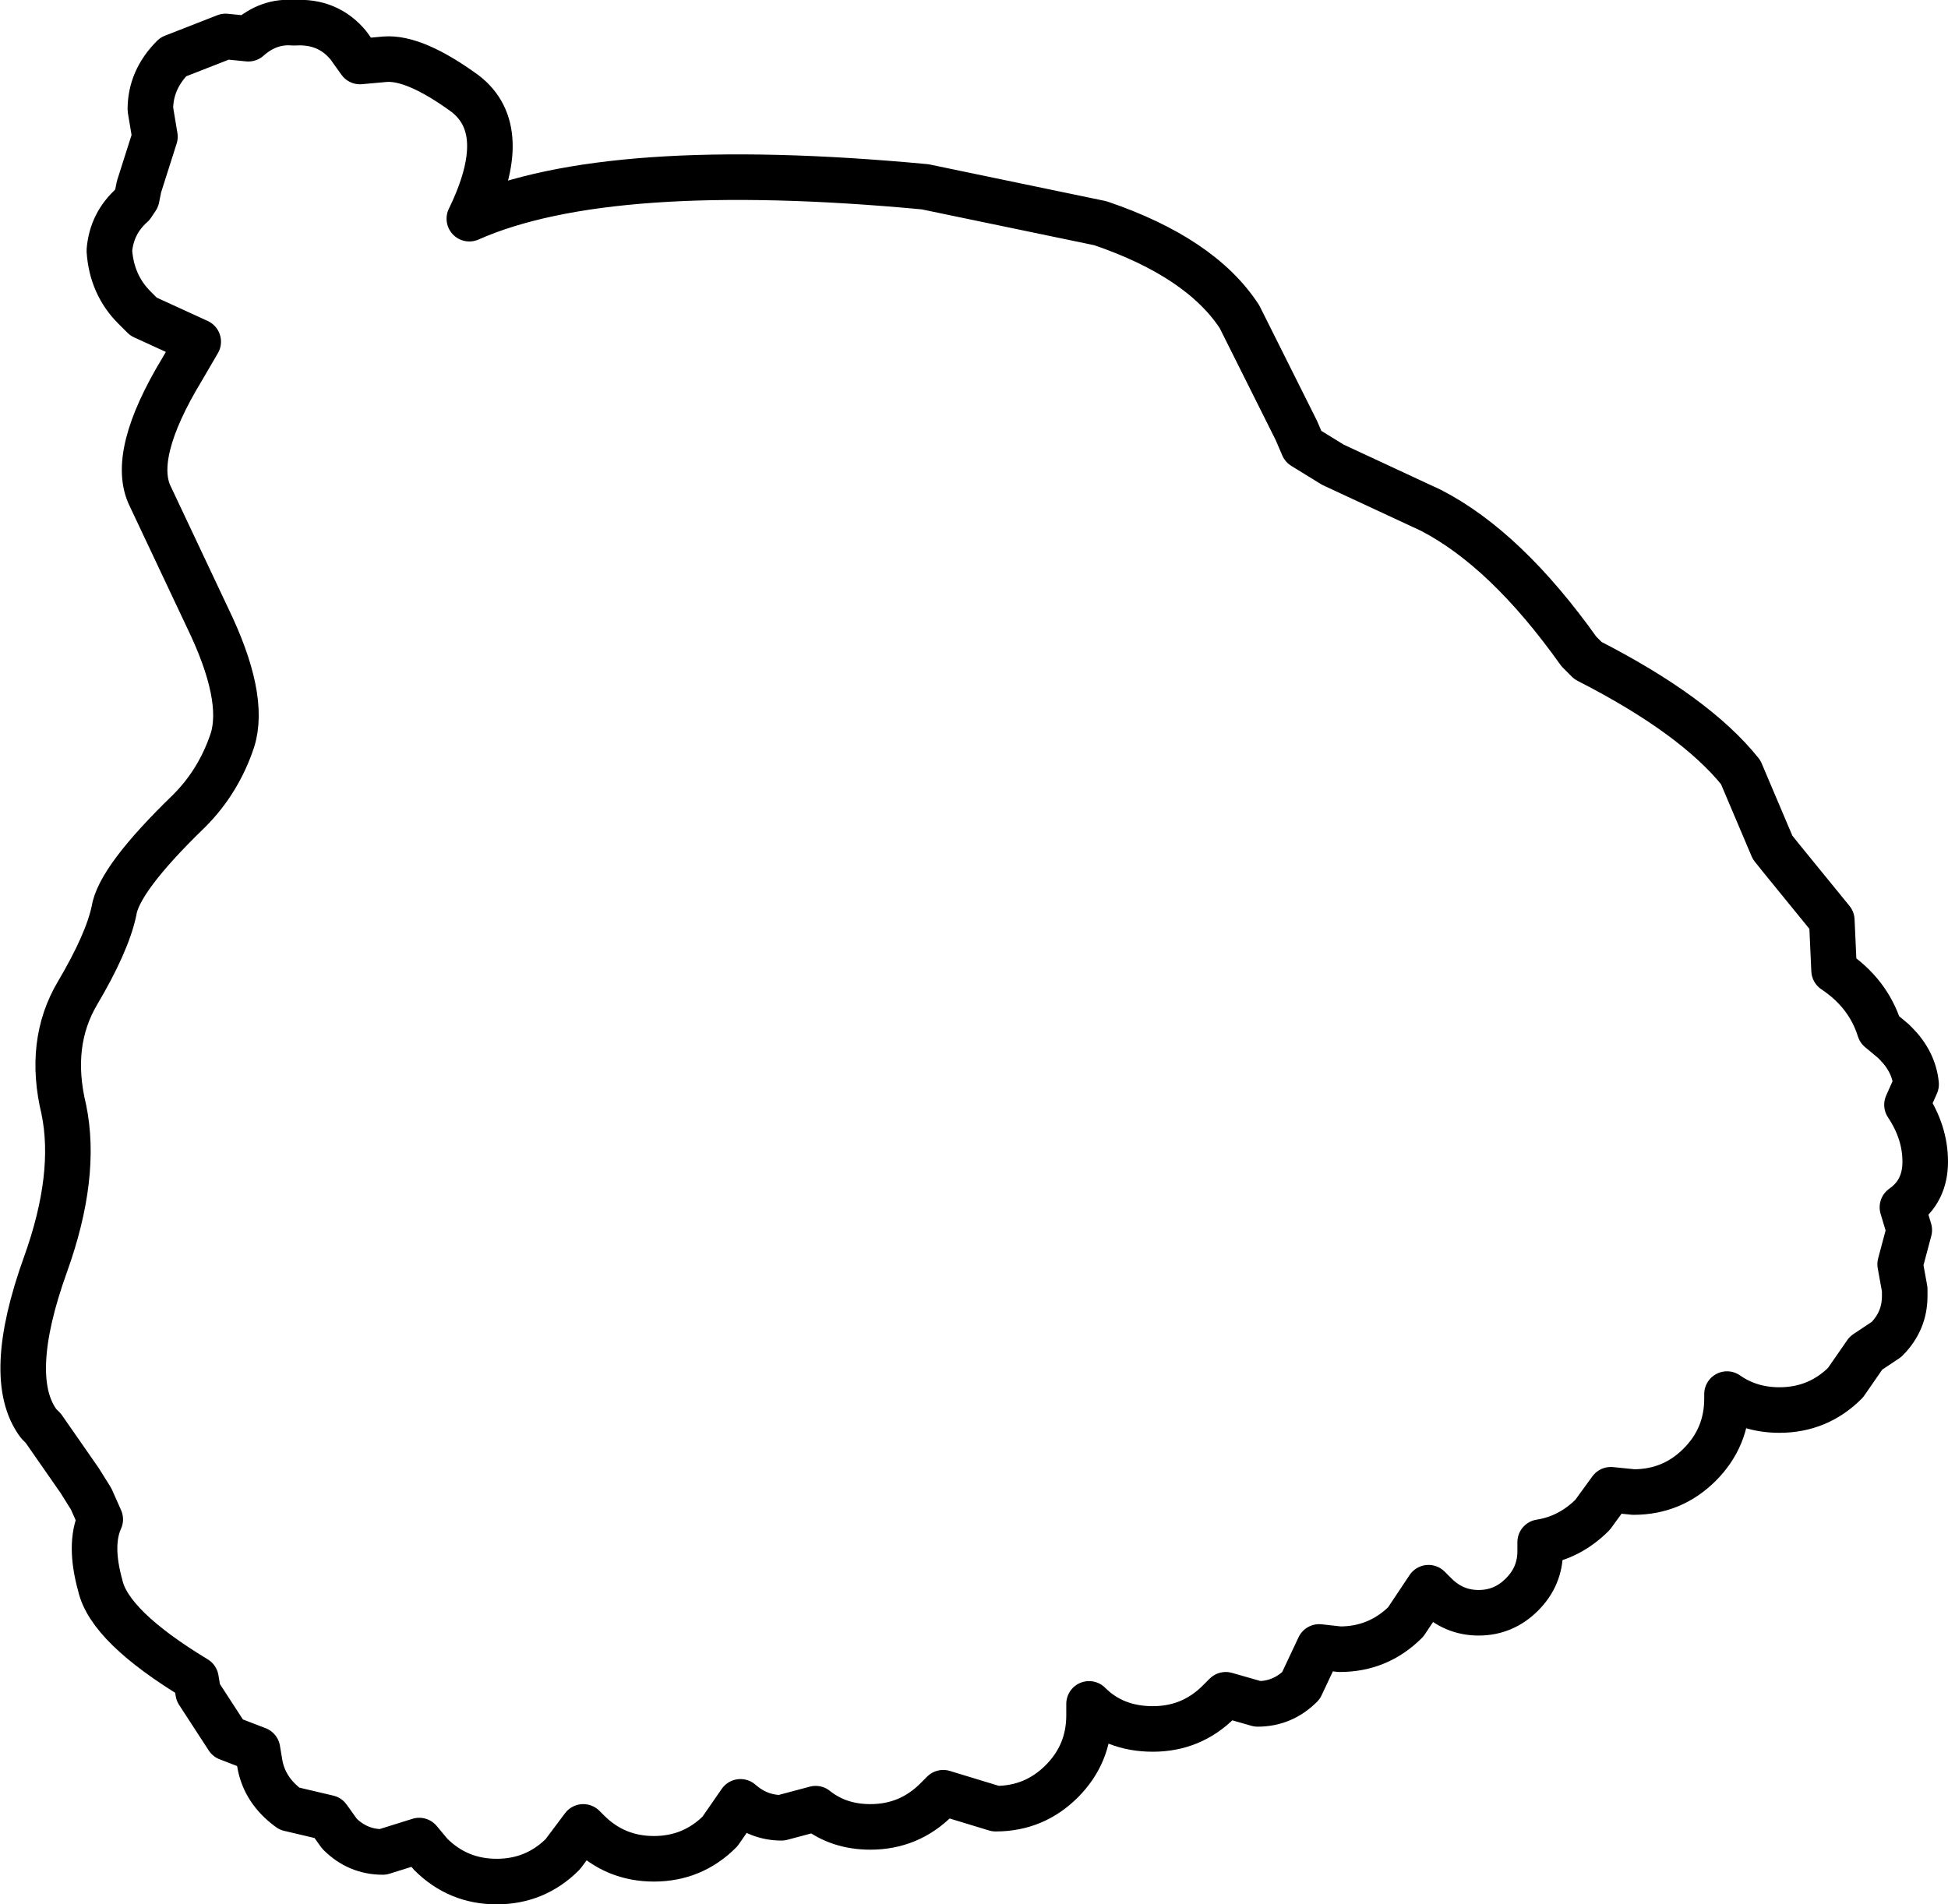 <?xml version="1.0" encoding="UTF-8" standalone="no"?>
<svg xmlns:xlink="http://www.w3.org/1999/xlink" height="41.8px" width="42.75px" xmlns="http://www.w3.org/2000/svg">
  <g transform="matrix(1.0, 0.0, 0.0, 1.0, 21.8, 20.5)">
    <path d="M2.35 -15.6 Q4.55 -14.85 5.4 -13.55 L6.65 -11.05 6.8 -10.7 7.45 -10.3 9.6 -9.3 Q11.25 -8.45 12.85 -6.2 L13.05 -6.0 Q15.4 -4.8 16.4 -3.55 L17.1 -1.9 17.3 -1.65 18.4 -0.3 18.45 0.8 Q19.2 1.3 19.45 2.1 L19.75 2.35 19.8 2.4 Q20.2 2.8 20.25 3.3 L20.05 3.75 Q20.45 4.35 20.45 5.0 20.45 5.65 19.95 6.0 L20.1 6.5 19.9 7.25 20.0 7.8 20.0 7.95 Q20.0 8.5 19.6 8.9 L19.15 9.2 18.7 9.85 Q18.1 10.45 17.25 10.45 16.6 10.45 16.1 10.1 L16.1 10.2 Q16.1 11.05 15.5 11.65 14.9 12.25 14.05 12.25 L13.55 12.2 13.15 12.75 Q12.65 13.25 12.0 13.35 L12.0 13.55 Q12.0 14.1 11.6 14.5 11.2 14.9 10.65 14.9 10.1 14.9 9.7 14.5 L9.55 14.35 9.05 15.1 Q8.45 15.7 7.6 15.7 L7.15 15.65 6.75 16.5 Q6.35 16.9 5.8 16.9 L5.1 16.7 4.95 16.85 Q4.35 17.45 3.5 17.45 2.65 17.45 2.1 16.9 L2.1 17.15 Q2.1 18.0 1.5 18.6 0.9 19.2 0.05 19.2 L-1.1 18.85 -1.25 19.0 Q-1.85 19.6 -2.7 19.6 -3.4 19.6 -3.9 19.2 L-4.65 19.4 Q-5.15 19.4 -5.55 19.05 L-6.0 19.7 Q-6.6 20.3 -7.45 20.3 -8.3 20.3 -8.9 19.7 L-9.0 19.6 -9.45 20.2 Q-10.05 20.8 -10.9 20.8 -11.75 20.8 -12.35 20.2 L-12.6 19.9 -13.4 20.15 Q-13.95 20.15 -14.35 19.75 L-14.6 19.4 -15.45 19.2 Q-16.0 18.8 -16.1 18.2 L-16.15 17.9 -16.8 17.65 -17.45 16.65 -17.5 16.35 Q-19.4 15.2 -19.6 14.3 -19.85 13.4 -19.6 12.85 L-19.8 12.4 -20.05 12.0 -20.85 10.85 -20.95 10.75 Q-21.7 9.75 -20.8 7.25 -20.1 5.3 -20.4 3.85 -20.75 2.4 -20.1 1.3 -19.45 0.2 -19.3 -0.5 -19.2 -1.2 -17.65 -2.7 -17.0 -3.35 -16.7 -4.25 -16.4 -5.2 -17.25 -6.95 L-18.5 -9.6 Q-18.95 -10.5 -17.8 -12.4 L-17.45 -13.0 -18.65 -13.55 -18.85 -13.75 Q-19.35 -14.25 -19.4 -15.0 -19.35 -15.6 -18.9 -16.0 L-18.8 -16.15 -18.75 -16.4 -18.4 -17.5 -18.5 -18.1 Q-18.5 -18.75 -18.0 -19.25 L-16.85 -19.7 -16.35 -19.65 Q-15.9 -20.05 -15.35 -20.0 -14.6 -20.05 -14.15 -19.5 L-13.9 -19.15 -13.35 -19.2 Q-12.7 -19.25 -11.6 -18.45 -10.55 -17.65 -11.5 -15.7 -8.45 -17.05 -1.5 -16.4 L2.35 -15.6" fill="#ffffff" fill-opacity="0.0" fill-rule="evenodd" stroke="none"/>
    <path d="M2.35 -15.6 L-1.5 -16.4 Q-8.45 -17.05 -11.5 -15.7 -10.55 -17.65 -11.6 -18.45 -12.7 -19.25 -13.35 -19.2 L-13.9 -19.15 -14.15 -19.5 Q-14.6 -20.05 -15.35 -20.0 -15.9 -20.05 -16.35 -19.65 L-16.85 -19.7 -18.0 -19.25 Q-18.5 -18.75 -18.5 -18.1 L-18.4 -17.5 -18.75 -16.4 -18.8 -16.15 -18.9 -16.0 Q-19.35 -15.6 -19.4 -15.0 -19.35 -14.25 -18.85 -13.75 L-18.65 -13.55 -17.45 -13.0 -17.8 -12.4 Q-18.95 -10.5 -18.5 -9.6 L-17.25 -6.95 Q-16.4 -5.2 -16.7 -4.25 -17.0 -3.35 -17.65 -2.7 -19.2 -1.2 -19.3 -0.5 -19.45 0.2 -20.1 1.3 -20.75 2.4 -20.4 3.85 -20.1 5.3 -20.8 7.25 -21.7 9.75 -20.95 10.75 L-20.85 10.85 -20.05 12.0 -19.8 12.4 -19.6 12.85 Q-19.85 13.4 -19.6 14.3 -19.4 15.2 -17.5 16.35 L-17.45 16.65 -16.8 17.65 -16.15 17.9 -16.1 18.2 Q-16.0 18.8 -15.45 19.2 L-14.6 19.4 -14.35 19.75 Q-13.95 20.15 -13.4 20.15 L-12.6 19.9 -12.35 20.2 Q-11.75 20.8 -10.9 20.8 -10.05 20.8 -9.45 20.2 L-9.0 19.6 -8.9 19.7 Q-8.3 20.3 -7.45 20.3 -6.6 20.3 -6.0 19.7 L-5.55 19.05 Q-5.15 19.4 -4.65 19.4 L-3.9 19.2 Q-3.4 19.6 -2.7 19.6 -1.85 19.6 -1.25 19.0 L-1.1 18.85 0.05 19.2 Q0.9 19.2 1.5 18.6 2.1 18.0 2.1 17.15 L2.1 16.9 Q2.65 17.45 3.5 17.45 4.35 17.45 4.95 16.85 L5.1 16.7 5.8 16.9 Q6.35 16.9 6.75 16.5 L7.15 15.65 7.6 15.7 Q8.45 15.7 9.05 15.1 L9.55 14.35 9.7 14.5 Q10.1 14.9 10.65 14.9 11.2 14.9 11.6 14.5 12.0 14.1 12.0 13.55 L12.0 13.35 Q12.65 13.25 13.15 12.75 L13.55 12.2 14.05 12.25 Q14.9 12.25 15.5 11.65 16.1 11.05 16.1 10.2 L16.1 10.1 Q16.6 10.45 17.25 10.45 18.1 10.45 18.7 9.85 L19.15 9.2 19.6 8.9 Q20.0 8.5 20.0 7.95 L20.0 7.8 19.9 7.25 20.1 6.5 19.95 6.0 Q20.45 5.65 20.45 5.0 20.45 4.35 20.05 3.75 L20.25 3.3 Q20.2 2.8 19.8 2.4 L19.75 2.35 19.45 2.1 Q19.2 1.3 18.45 0.8 L18.4 -0.3 17.3 -1.65 17.1 -1.9 16.4 -3.55 Q15.4 -4.8 13.05 -6.0 L12.85 -6.2 Q11.25 -8.45 9.6 -9.3 L7.45 -10.3 6.8 -10.7 6.65 -11.05 5.4 -13.55 Q4.55 -14.85 2.35 -15.6 Z" fill="none" stroke="#000000" stroke-linecap="round" stroke-linejoin="round" stroke-width="1.0"/>
  </g>
</svg>
